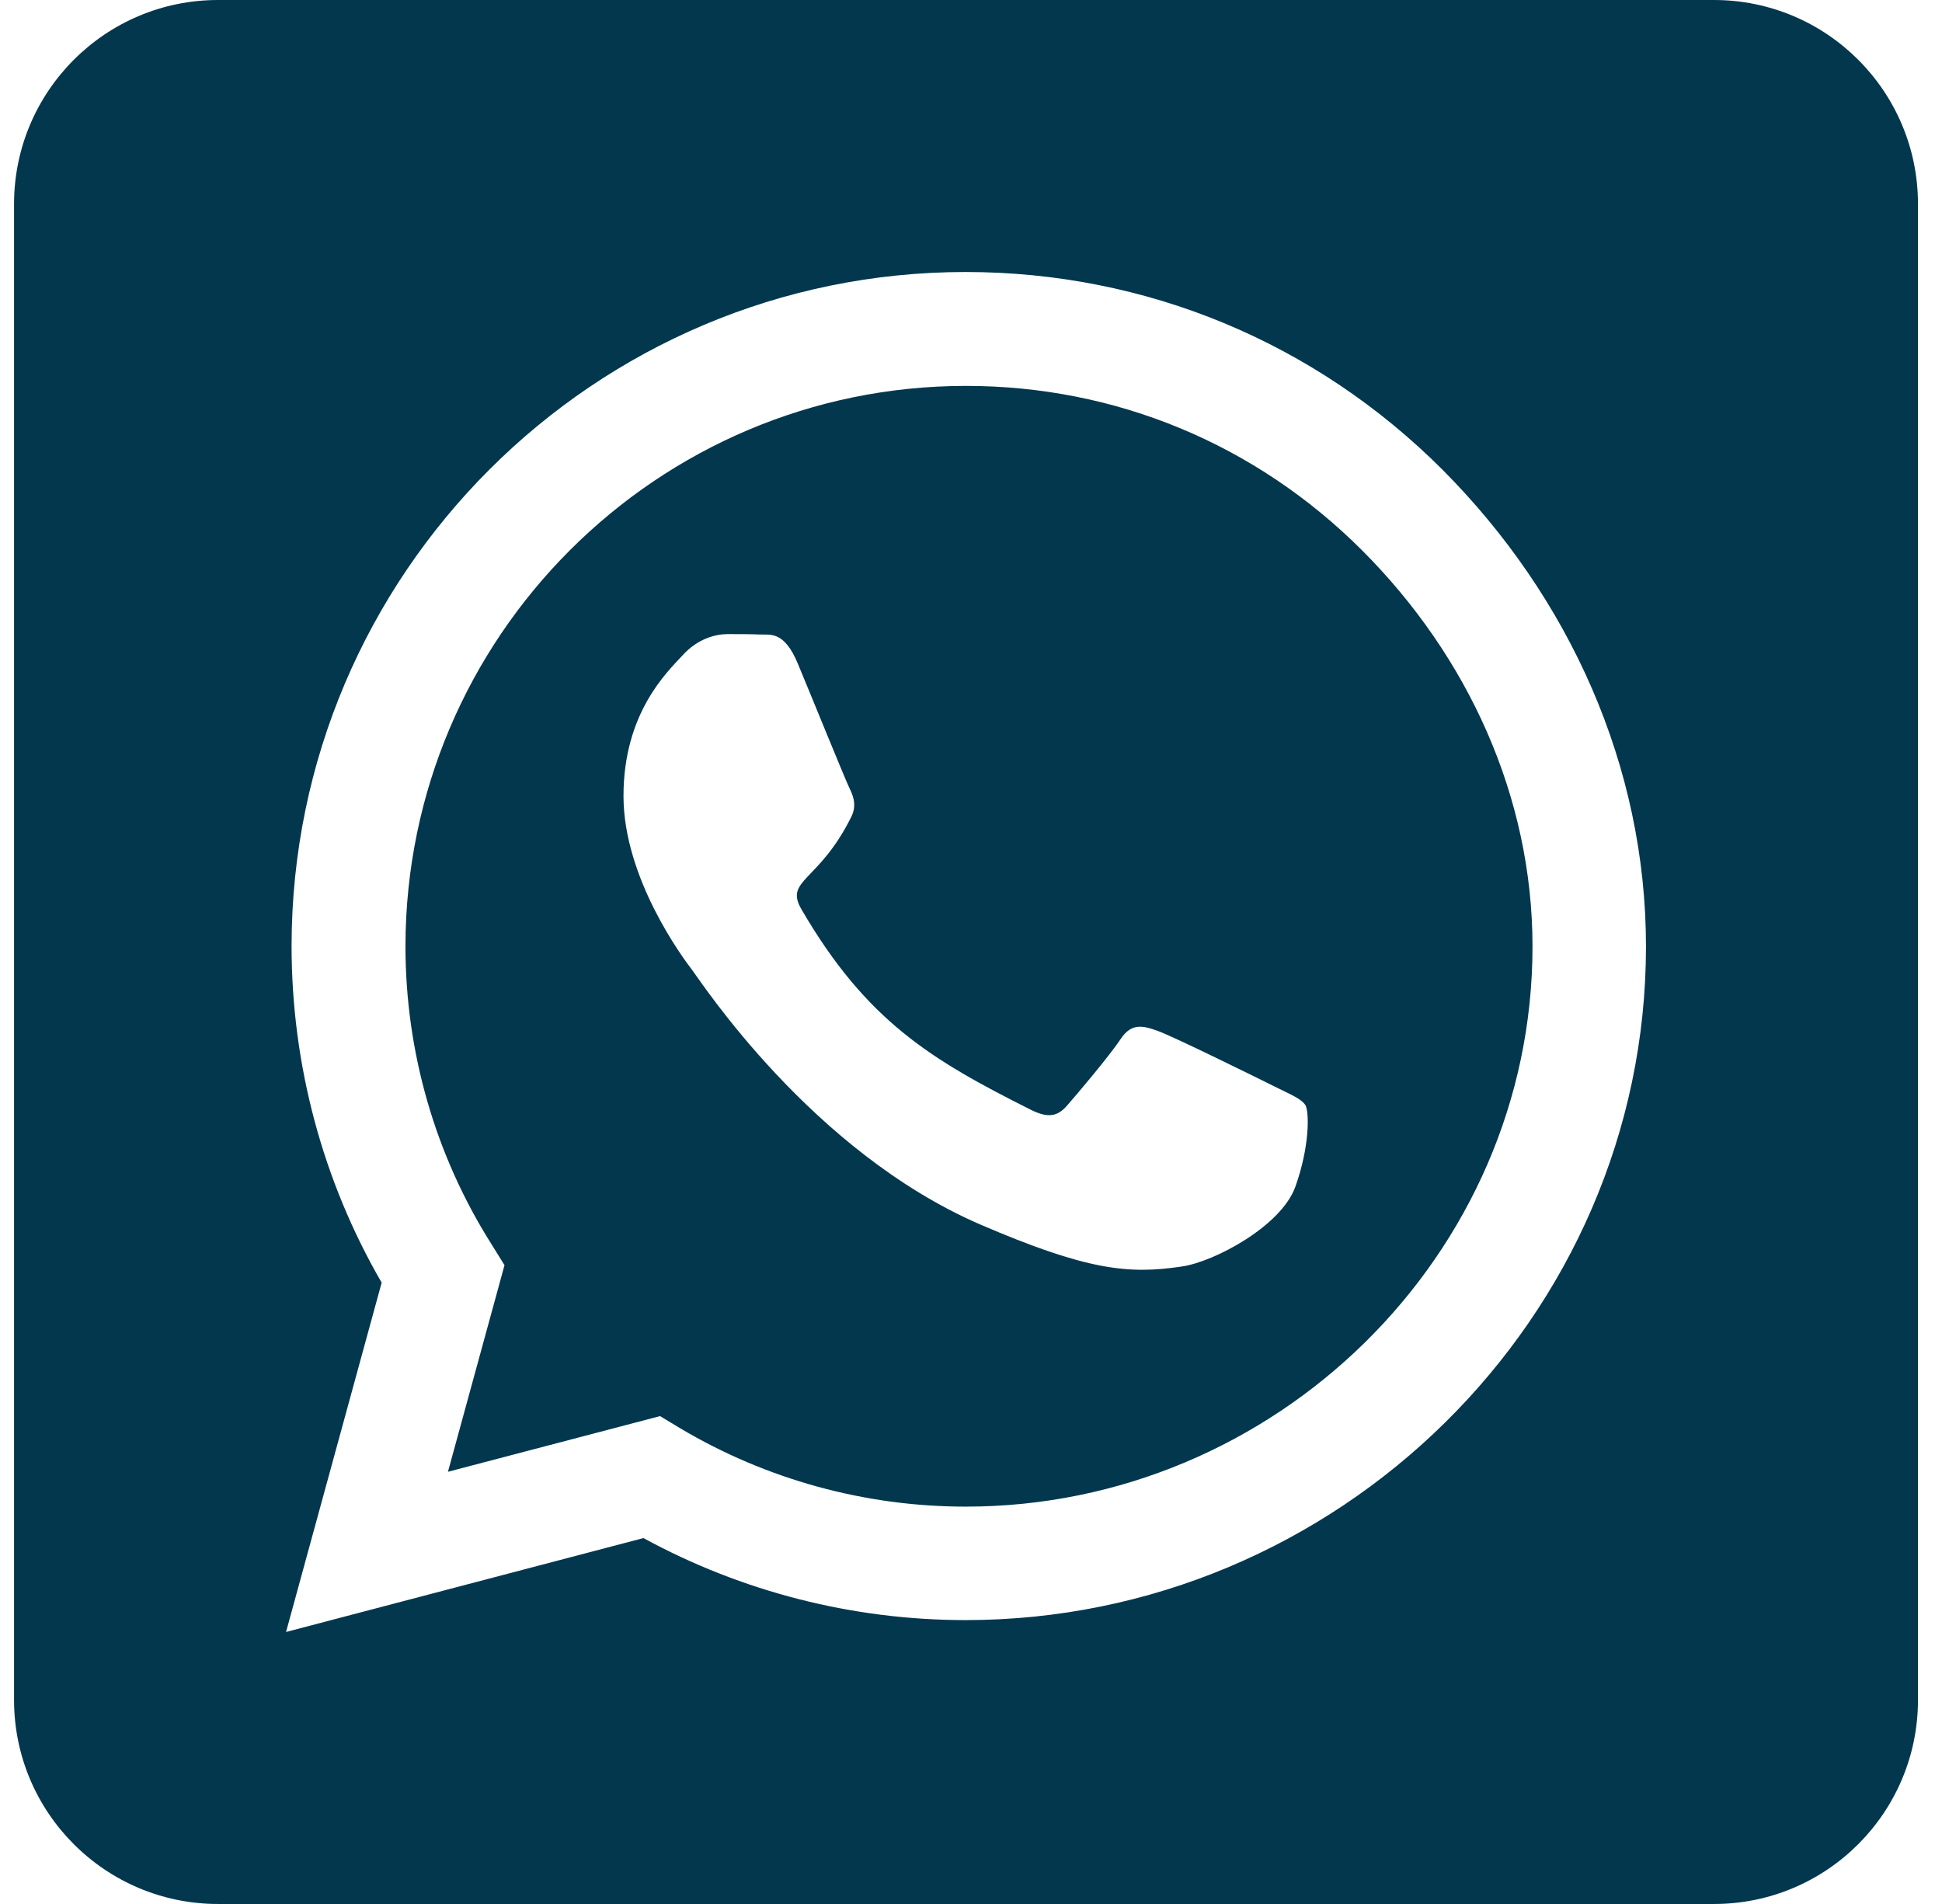 <svg width="51" height="50" viewBox="0 0 51 50" fill="none" xmlns="http://www.w3.org/2000/svg">
<path d="M25.369 10.134C17.255 10.134 10.659 16.73 10.648 24.844C10.648 27.623 11.43 30.335 12.903 32.667L13.249 33.225L11.764 38.65L17.334 37.188L17.869 37.511C20.124 38.85 22.713 39.565 25.358 39.565H25.369C33.472 39.565 40.246 32.969 40.246 24.855C40.246 20.926 38.55 17.232 35.771 14.453C32.981 11.663 29.298 10.134 25.369 10.134ZM34.019 31.161C33.651 32.199 31.887 33.136 31.039 33.259C29.633 33.471 28.539 33.359 25.738 32.154C21.307 30.234 18.405 25.77 18.182 25.48C17.959 25.19 16.374 23.08 16.374 20.904C16.374 18.728 17.512 17.656 17.925 17.21C18.327 16.763 18.807 16.652 19.108 16.652C19.398 16.652 19.7 16.652 19.956 16.663C20.224 16.674 20.592 16.562 20.95 17.422C21.318 18.304 22.2 20.48 22.311 20.703C22.423 20.926 22.501 21.183 22.345 21.473C21.496 23.17 20.592 23.103 21.05 23.884C22.758 26.819 24.465 27.835 27.066 29.141C27.512 29.364 27.769 29.33 28.026 29.029C28.282 28.739 29.13 27.734 29.421 27.299C29.711 26.853 30.012 26.931 30.414 27.076C30.816 27.221 32.992 28.292 33.438 28.516C33.885 28.739 34.175 28.85 34.287 29.029C34.387 29.241 34.387 30.134 34.019 31.161ZM45.012 0L5.726 0C2.769 0 0.369 2.4 0.369 5.357V44.643C0.369 47.6 2.769 50 5.726 50H45.012C47.97 50 50.369 47.6 50.369 44.643V5.357C50.369 2.4 47.97 0 45.012 0ZM25.358 42.545C22.389 42.545 19.476 41.797 16.898 40.391L7.512 42.857L10.023 33.683C8.472 31.005 7.657 27.958 7.657 24.833C7.668 15.078 15.604 7.143 25.358 7.143C30.09 7.143 34.532 8.984 37.88 12.333C41.217 15.681 43.226 20.123 43.226 24.855C43.226 34.609 35.112 42.545 25.358 42.545Z" fill="#02374E"/>
</svg>
